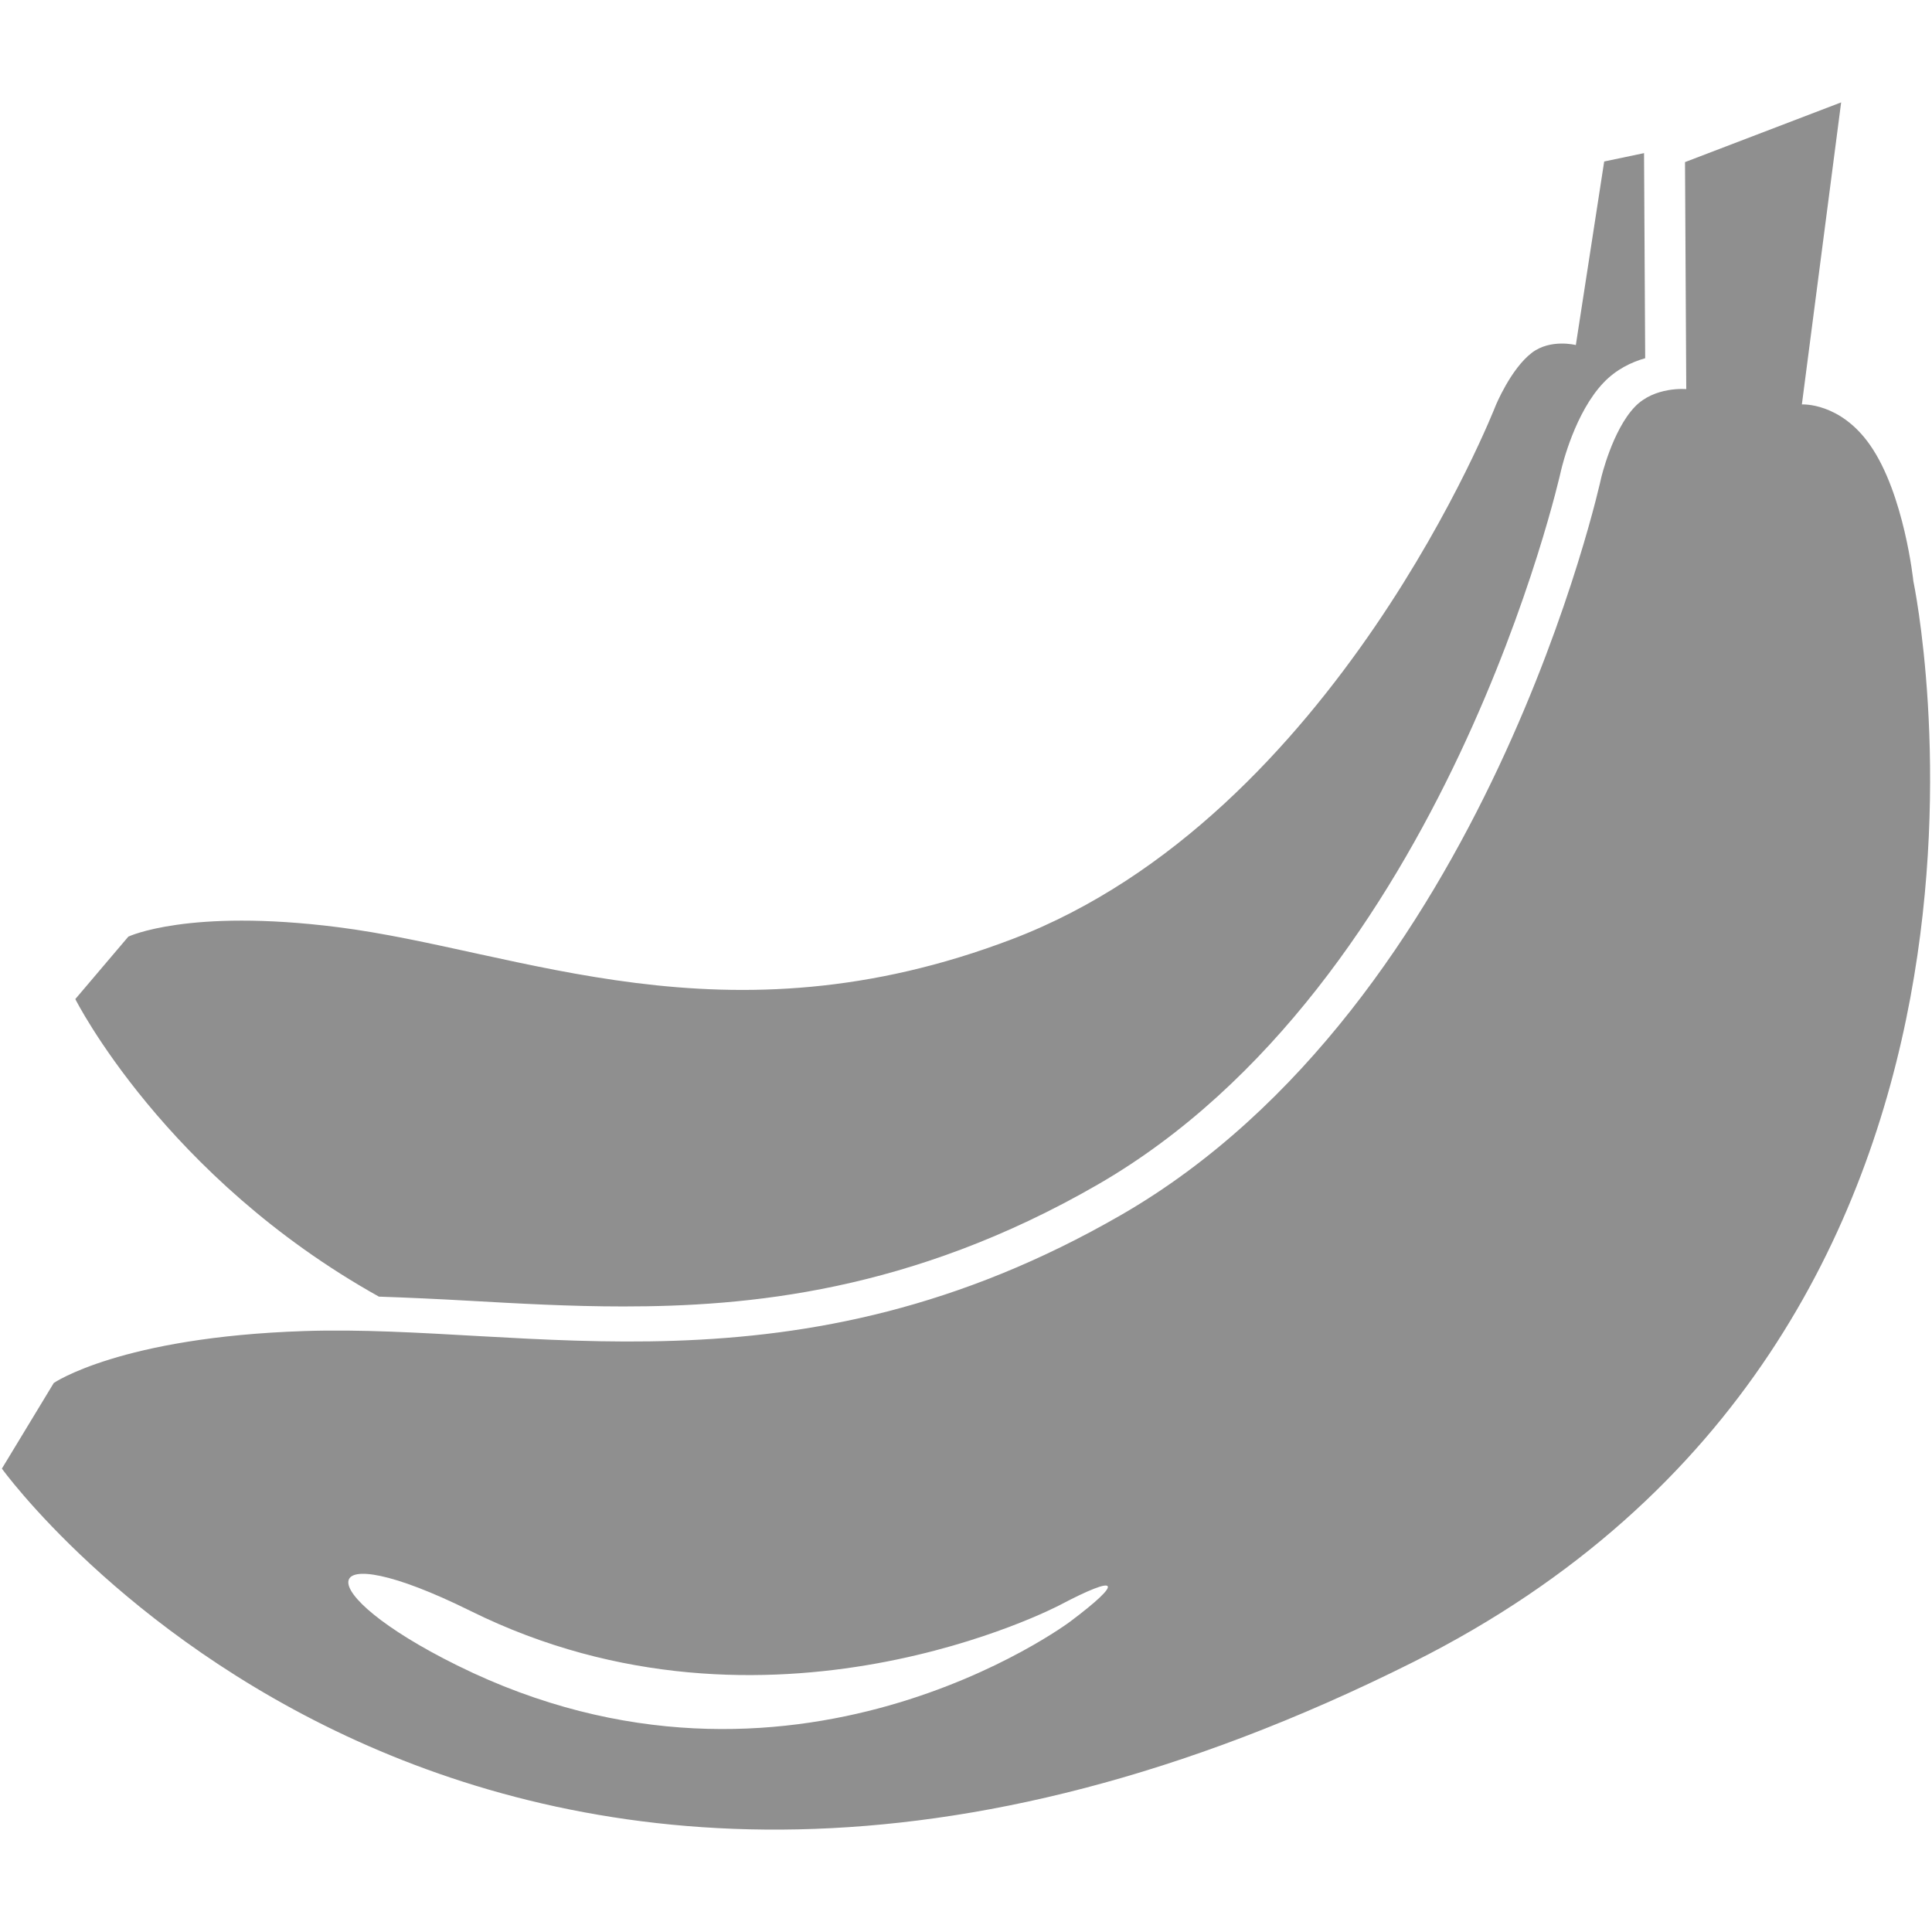 <?xml version="1.0" encoding="iso-8859-1"?>
<!DOCTYPE svg PUBLIC "-//W3C//DTD SVG 1.1//EN" "http://www.w3.org/Graphics/SVG/1.1/DTD/svg11.dtd">
<svg 
 version="1.1" xmlns="http://www.w3.org/2000/svg" xmlns:xlink="http://www.w3.org/1999/xlink" x="0px" y="0px" width="512px"
	 height="512px" viewBox="0 0 512 512" style="enable-background:new 0 0 512 512;" xml:space="preserve"
><g id="afcae5a789ccd549f9c6e2a2f818723d"><g></g><g fill="#8f8f8f"><path style="display: inline; fill-rule: evenodd; clip-rule: evenodd;" d="M124.145,344.705c-8.166-0.457-15.996-0.824-23.727-1.084
		c-56.762-31.674-80.46-78.854-80.46-78.854l14.054-16.55c0,0,15.814-7.531,55.41-2.522c48.478,6.125,102.563,32.26,178.85,3.171
		c85.682-32.667,128.067-141.31,128.067-141.31s4.006-9.813,9.658-14.095c4.94-3.738,11.618-2.019,11.618-2.019l7.513-48.646
		l10.561-2.214l0.305,54.353c-3.607,1.021-7.636,2.926-11.002,6.442c-7.53,7.866-10.91,21.648-11.305,23.336
		c-0.29,1.352-30.486,135.983-122.782,189.22c-49.616,28.621-93.254,32.293-125.731,32.293
		C151.051,346.227,137.373,345.455,124.145,344.705z M374.499,440.473C126.807,564.535,0.5,389.195,0.5,389.195l13.75-22.691
		c0,0,17.638-12.145,66.388-13.76c59.692-1.982,130.018,19.1,216.458-30.762c97.082-55.995,127.224-195.299,127.224-195.299
		s2.939-12.621,8.933-18.877c5.23-5.471,13.623-4.686,13.623-4.686l-0.331-60.16l41.378-15.828l-10.407,80.052
		c0,0,10.126-0.662,18.11,10.815c9.051,13.029,11.437,36.029,11.437,36.029S549.085,353.039,374.499,440.473z M280.811,425.385
		c0,0-77.113,40.643-156.085,1.547c-41.955-20.77-43.234-5.217-3.575,14.412c88.535,43.828,162.427-11.586,162.427-11.586
		C297.968,418.965,296.72,416.996,280.811,425.385z"></path></g></g></svg>